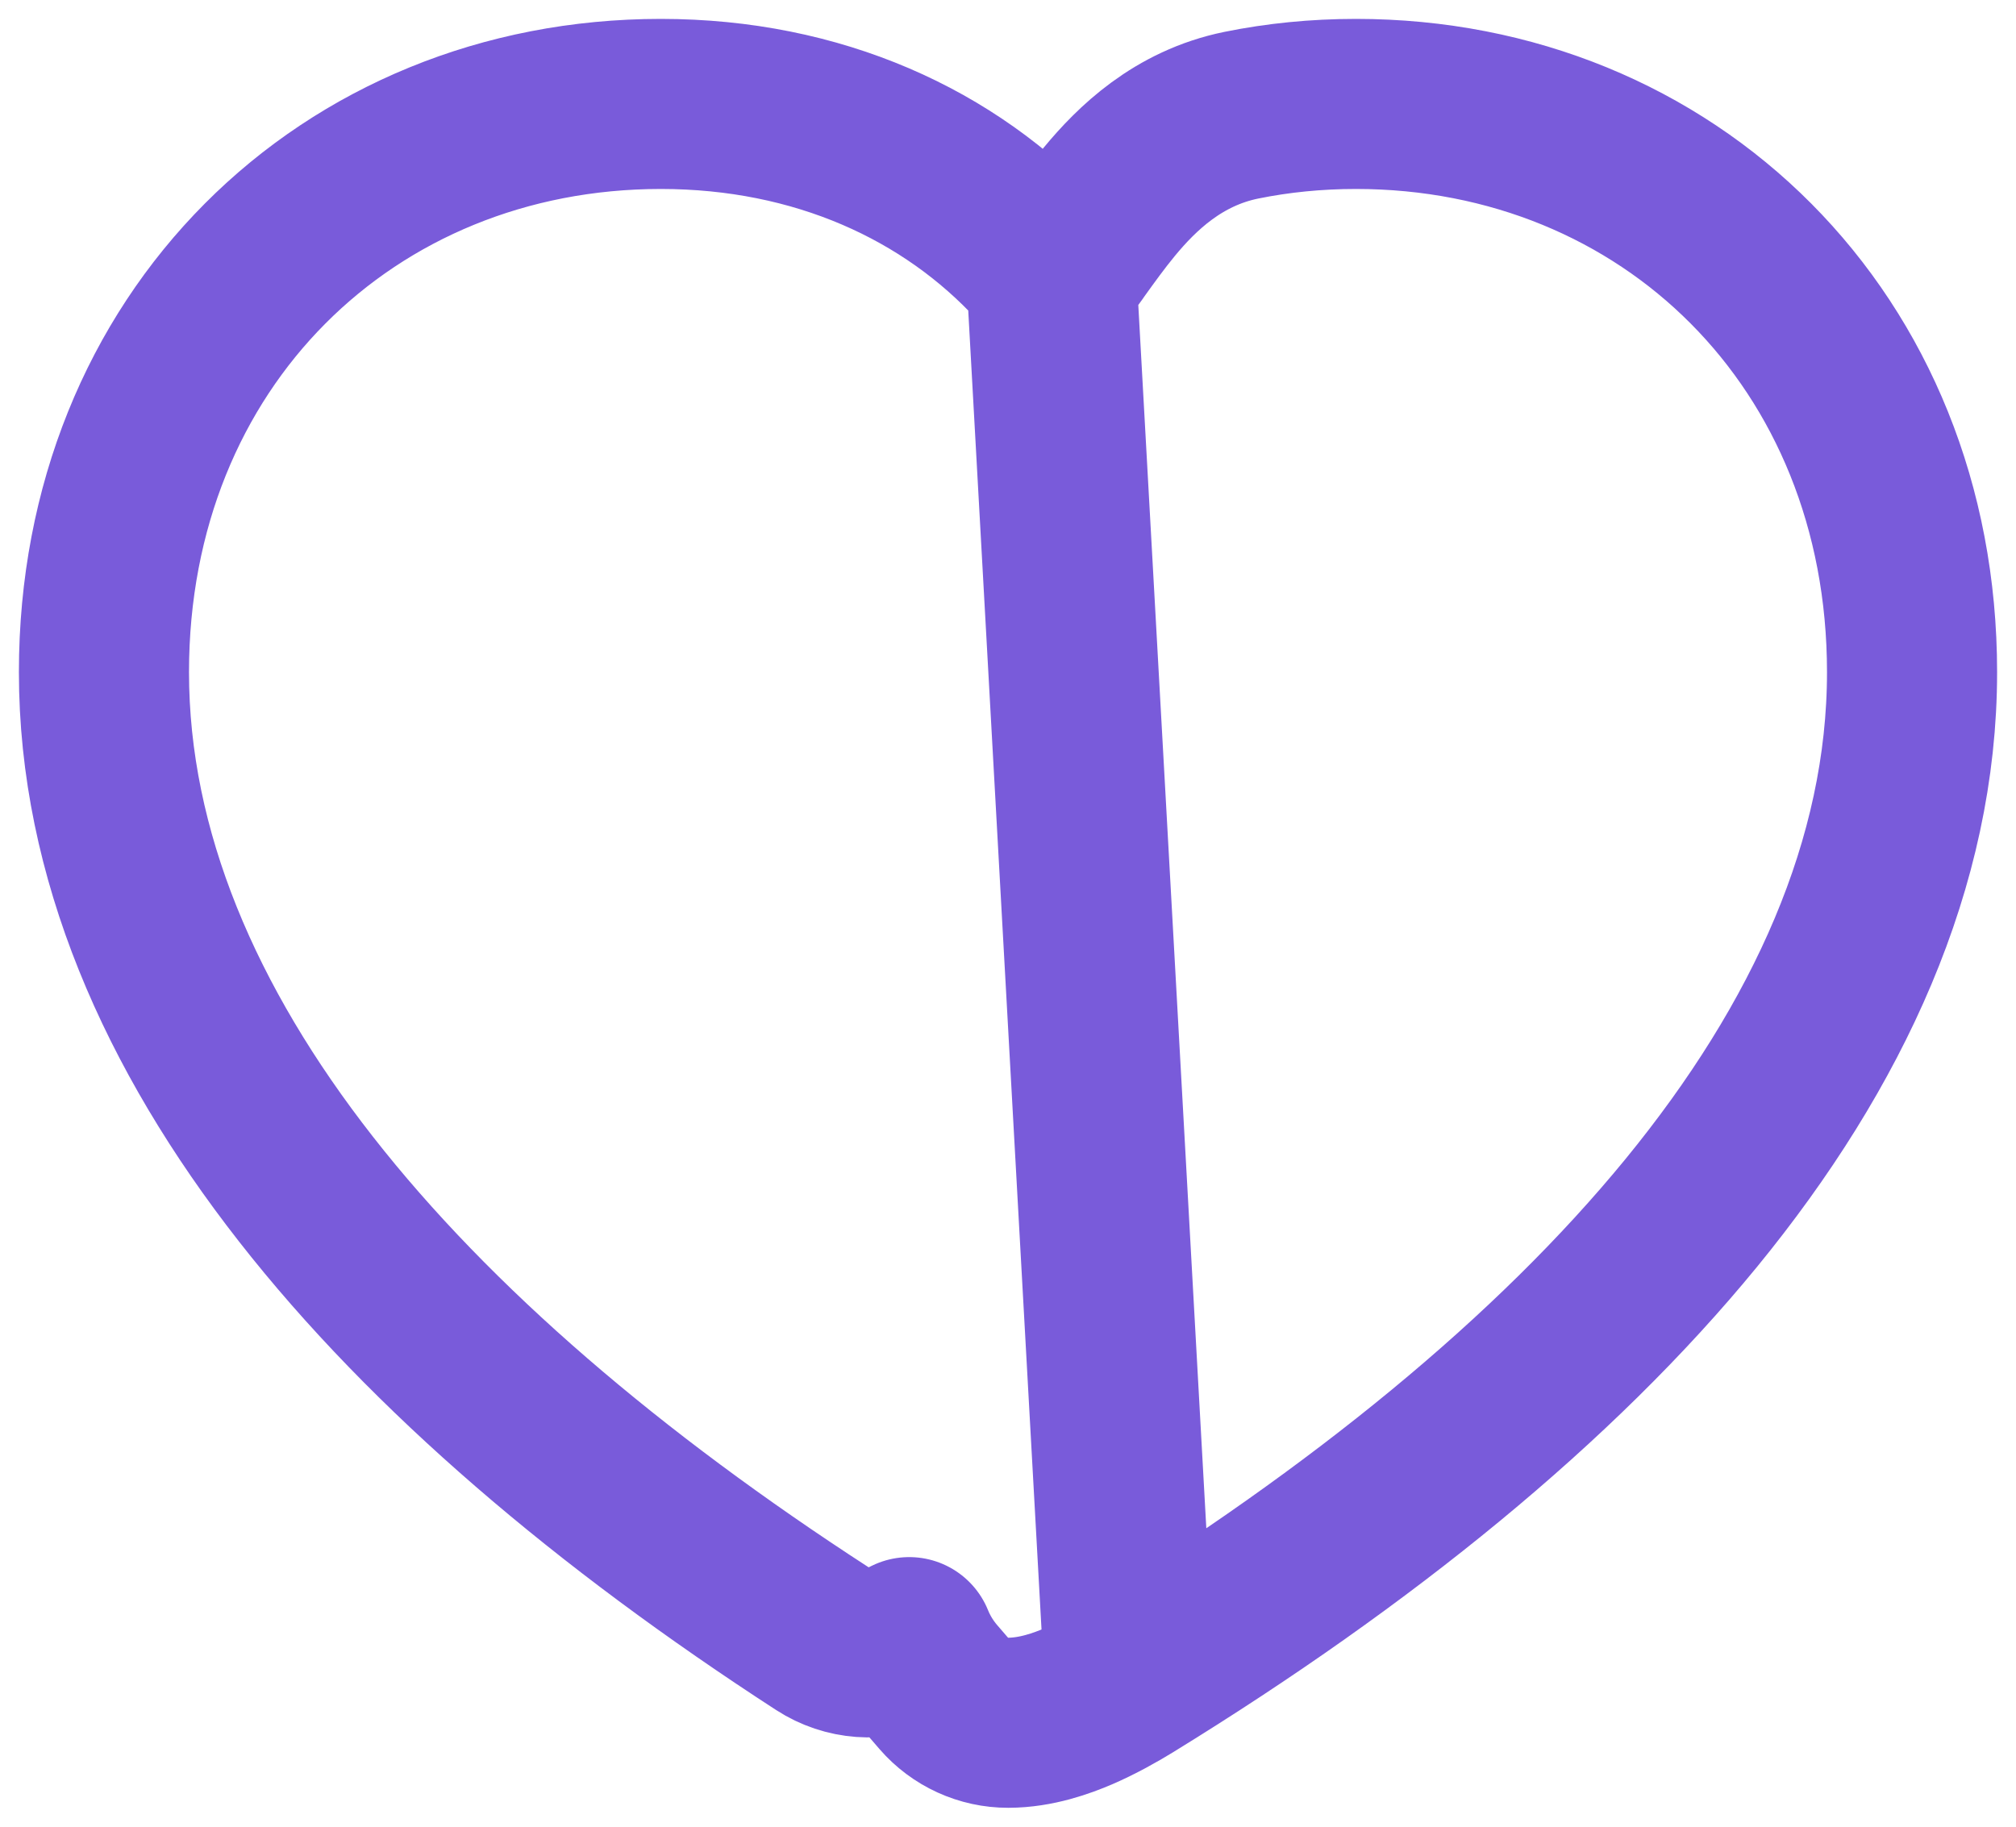 <svg width="32" height="29" viewBox="0 0 32 29" fill="none" xmlns="http://www.w3.org/2000/svg">
<path d="M16.693 4.426C16.642 4.335 16.58 4.248 16.507 4.168C15.079 2.609 12.978 1.65 10.489 1.65C5.524 1.65 1.65 5.402 1.65 10.671C1.65 13.559 2.862 16.328 4.856 18.877C6.849 21.426 9.675 23.825 13.054 26.015C13.441 26.266 13.928 26.302 14.347 26.111C14.376 26.099 14.404 26.084 14.432 26.07C14.521 26.289 14.647 26.498 14.811 26.687L14.98 26.883C15.237 27.18 15.611 27.351 16.004 27.35C16.449 27.349 16.858 27.199 17.122 27.086C17.415 26.959 17.697 26.801 17.928 26.659L16.693 4.426ZM16.693 4.426C16.797 4.296 16.905 4.147 17.032 3.971C17.045 3.952 17.058 3.934 17.071 3.915C17.225 3.701 17.409 3.444 17.608 3.203C18.041 2.679 18.698 2.034 19.704 1.829C20.285 1.711 20.892 1.65 21.524 1.65C26.477 1.65 30.35 5.404 30.35 10.671C30.35 13.7 29.02 16.598 26.848 19.253C24.675 21.908 21.599 24.4 17.929 26.658L16.693 4.426Z" stroke="#795BDA" stroke-width="2.7" stroke-linejoin="round"/>
</svg>
